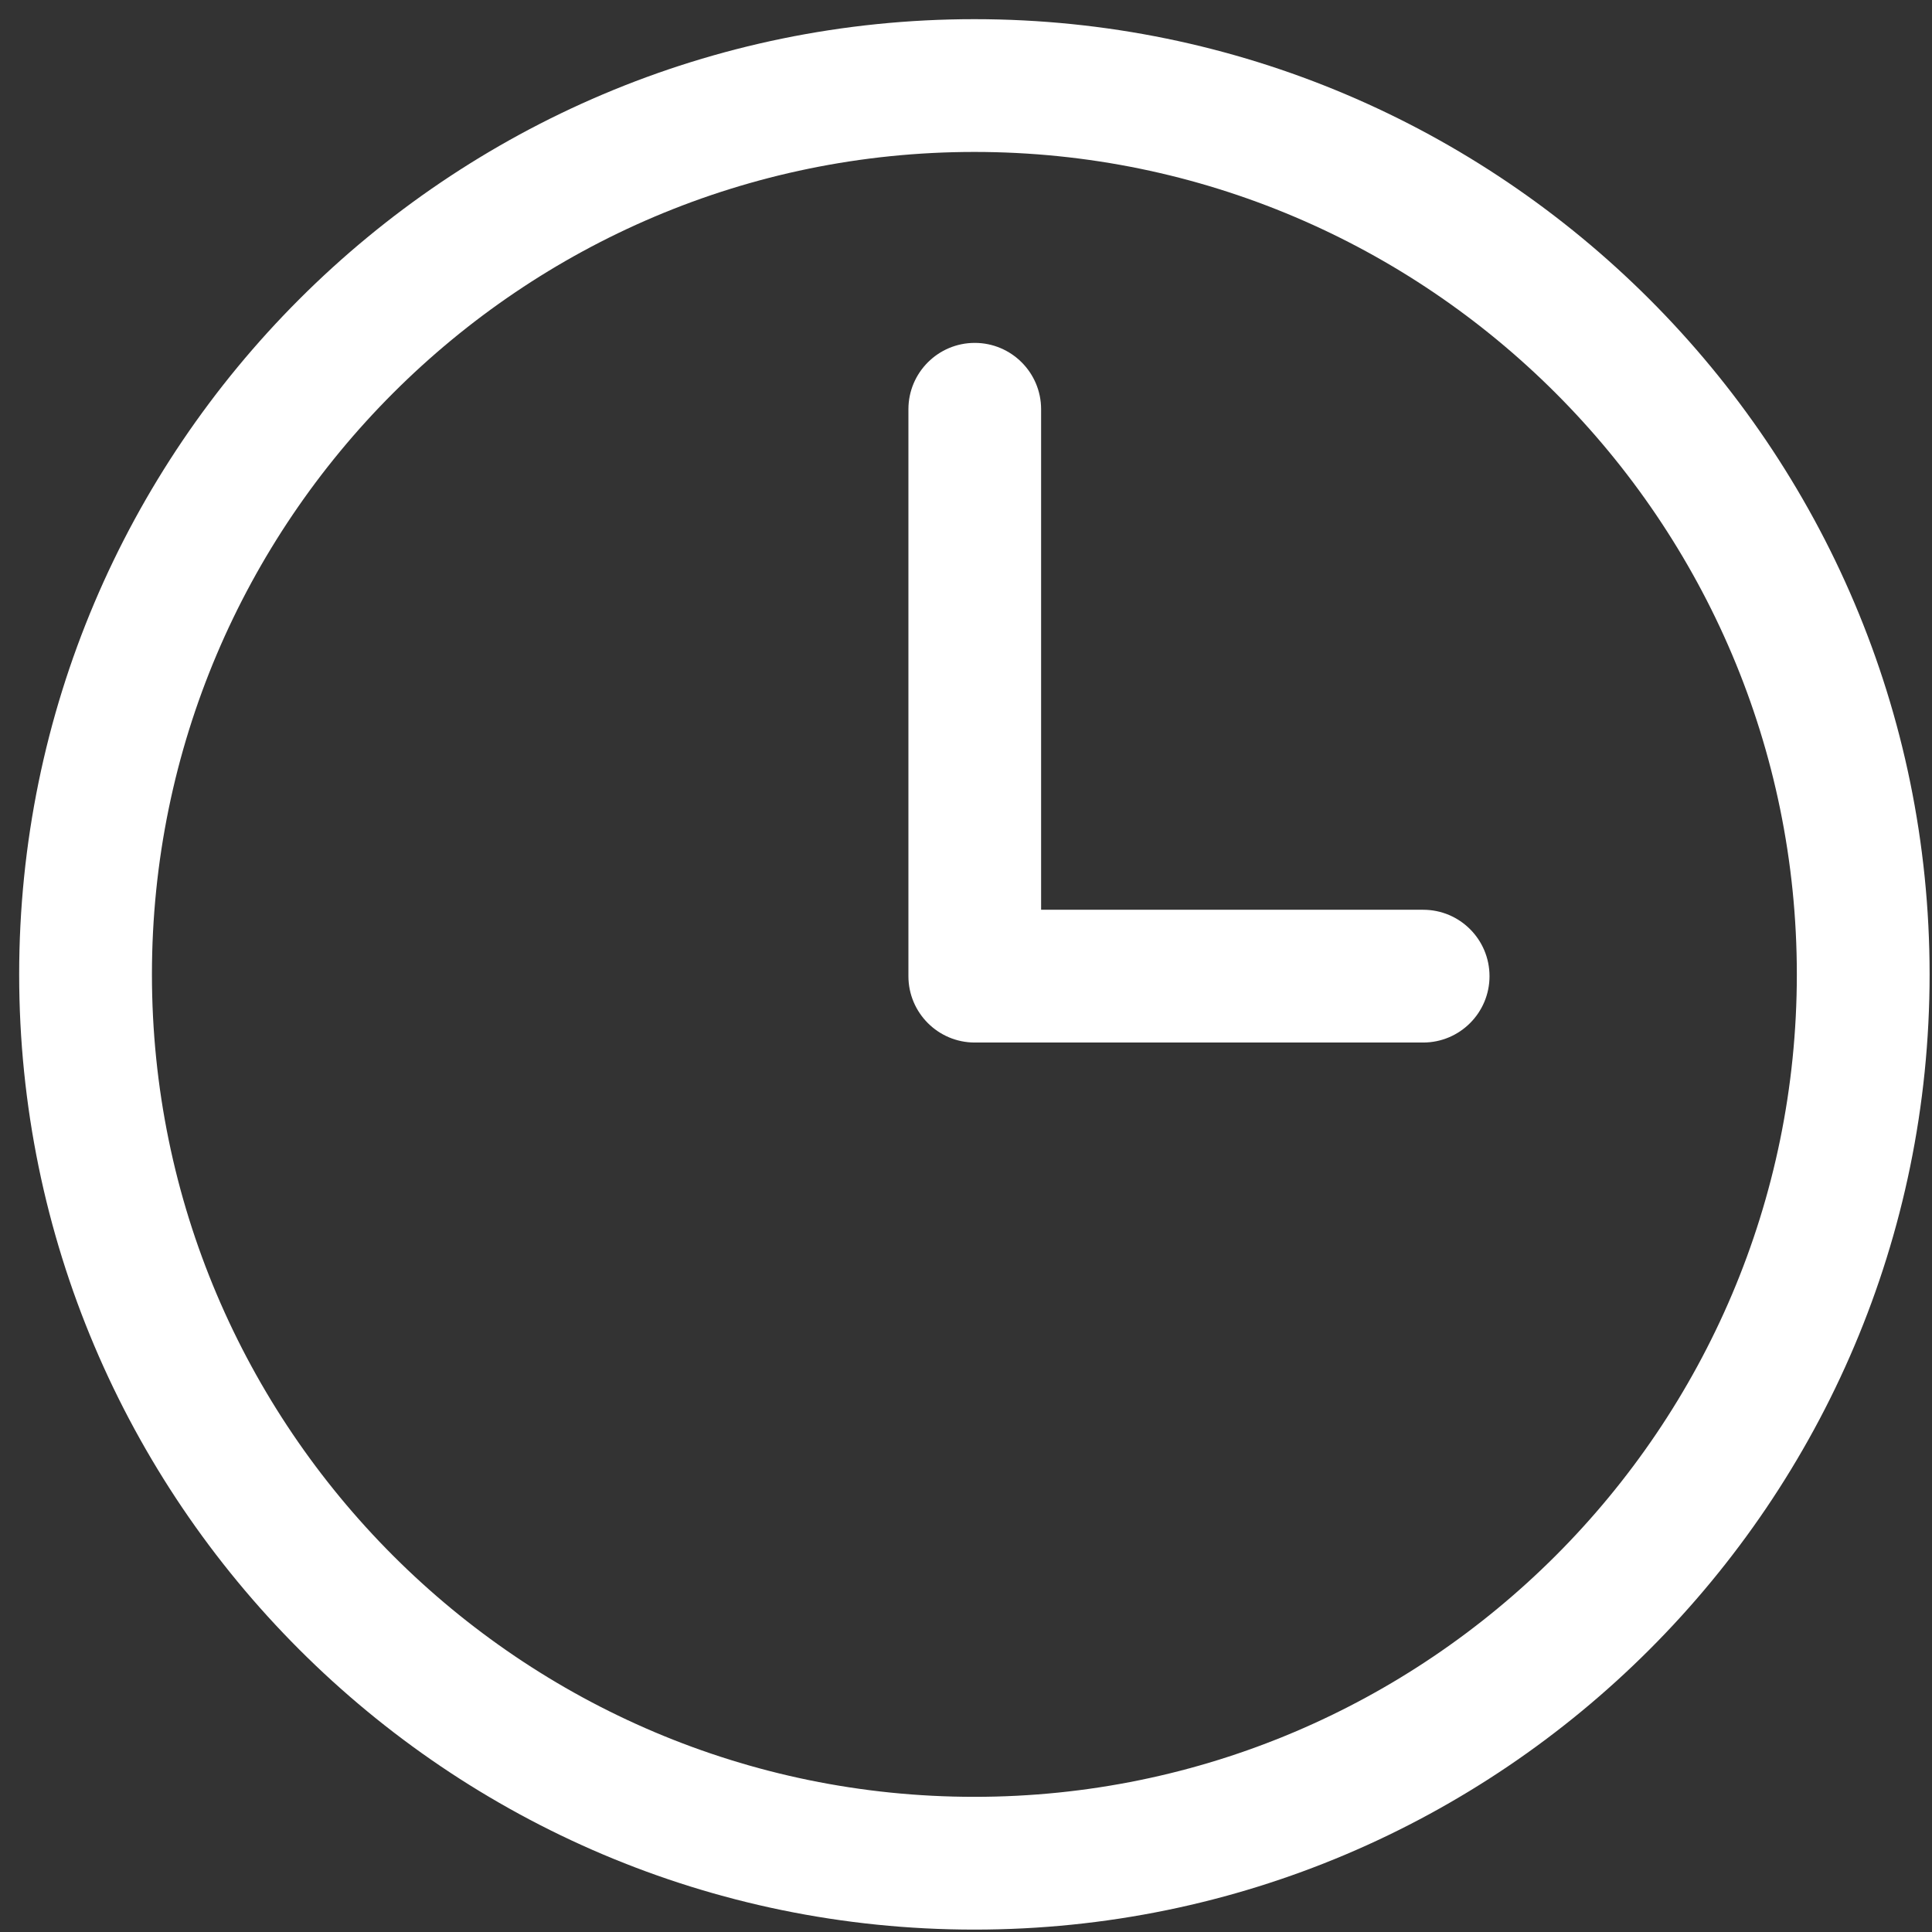 <?xml version="1.0" encoding="iso-8859-1"?>
<!-- Generator: Adobe Illustrator 22.1.0, SVG Export Plug-In . SVG Version: 6.00 Build 0)  -->
<svg version="1.1" id="&#x56FE;&#x5C42;_1" xmlns="http://www.w3.org/2000/svg" xmlns:xlink="http://www.w3.org/1999/xlink" x="0px"
	 y="0px" viewBox="12.5 12.5 25.8 25.8" style="enable-background:new 0 0 51.024 51.024;" xml:space="preserve">
<rect x="12.5" y="12.5" width="25.8" height="25.8" fill="#333333" stroke="none"/>
<g>
	<path style="fill:#FFFFFF;" d="M25.512,12.756c-7.034,0-12.756,5.722-12.756,12.756c0,7.034,5.722,12.756,12.756,12.756
		s12.756-5.722,12.756-12.756C38.268,18.478,32.545,12.756,25.512,12.756z M25.512,36.495c-6.056,0-10.983-4.927-10.983-10.983
		s4.927-10.983,10.983-10.983s10.983,4.927,10.983,10.983S31.568,36.495,25.512,36.495z"/>
	<path style="fill:#FFFFFF;" d="M31.505,24.649h-5.102v-6.684c0-0.489-0.397-0.886-0.886-0.886s-0.886,0.397-0.886,0.886v7.571
		c0,0.489,0.397,0.886,0.886,0.886h5.988c0.489,0,0.886-0.397,0.886-0.886C32.391,25.046,31.995,24.649,31.505,24.649z"/>
</g>
</svg>
